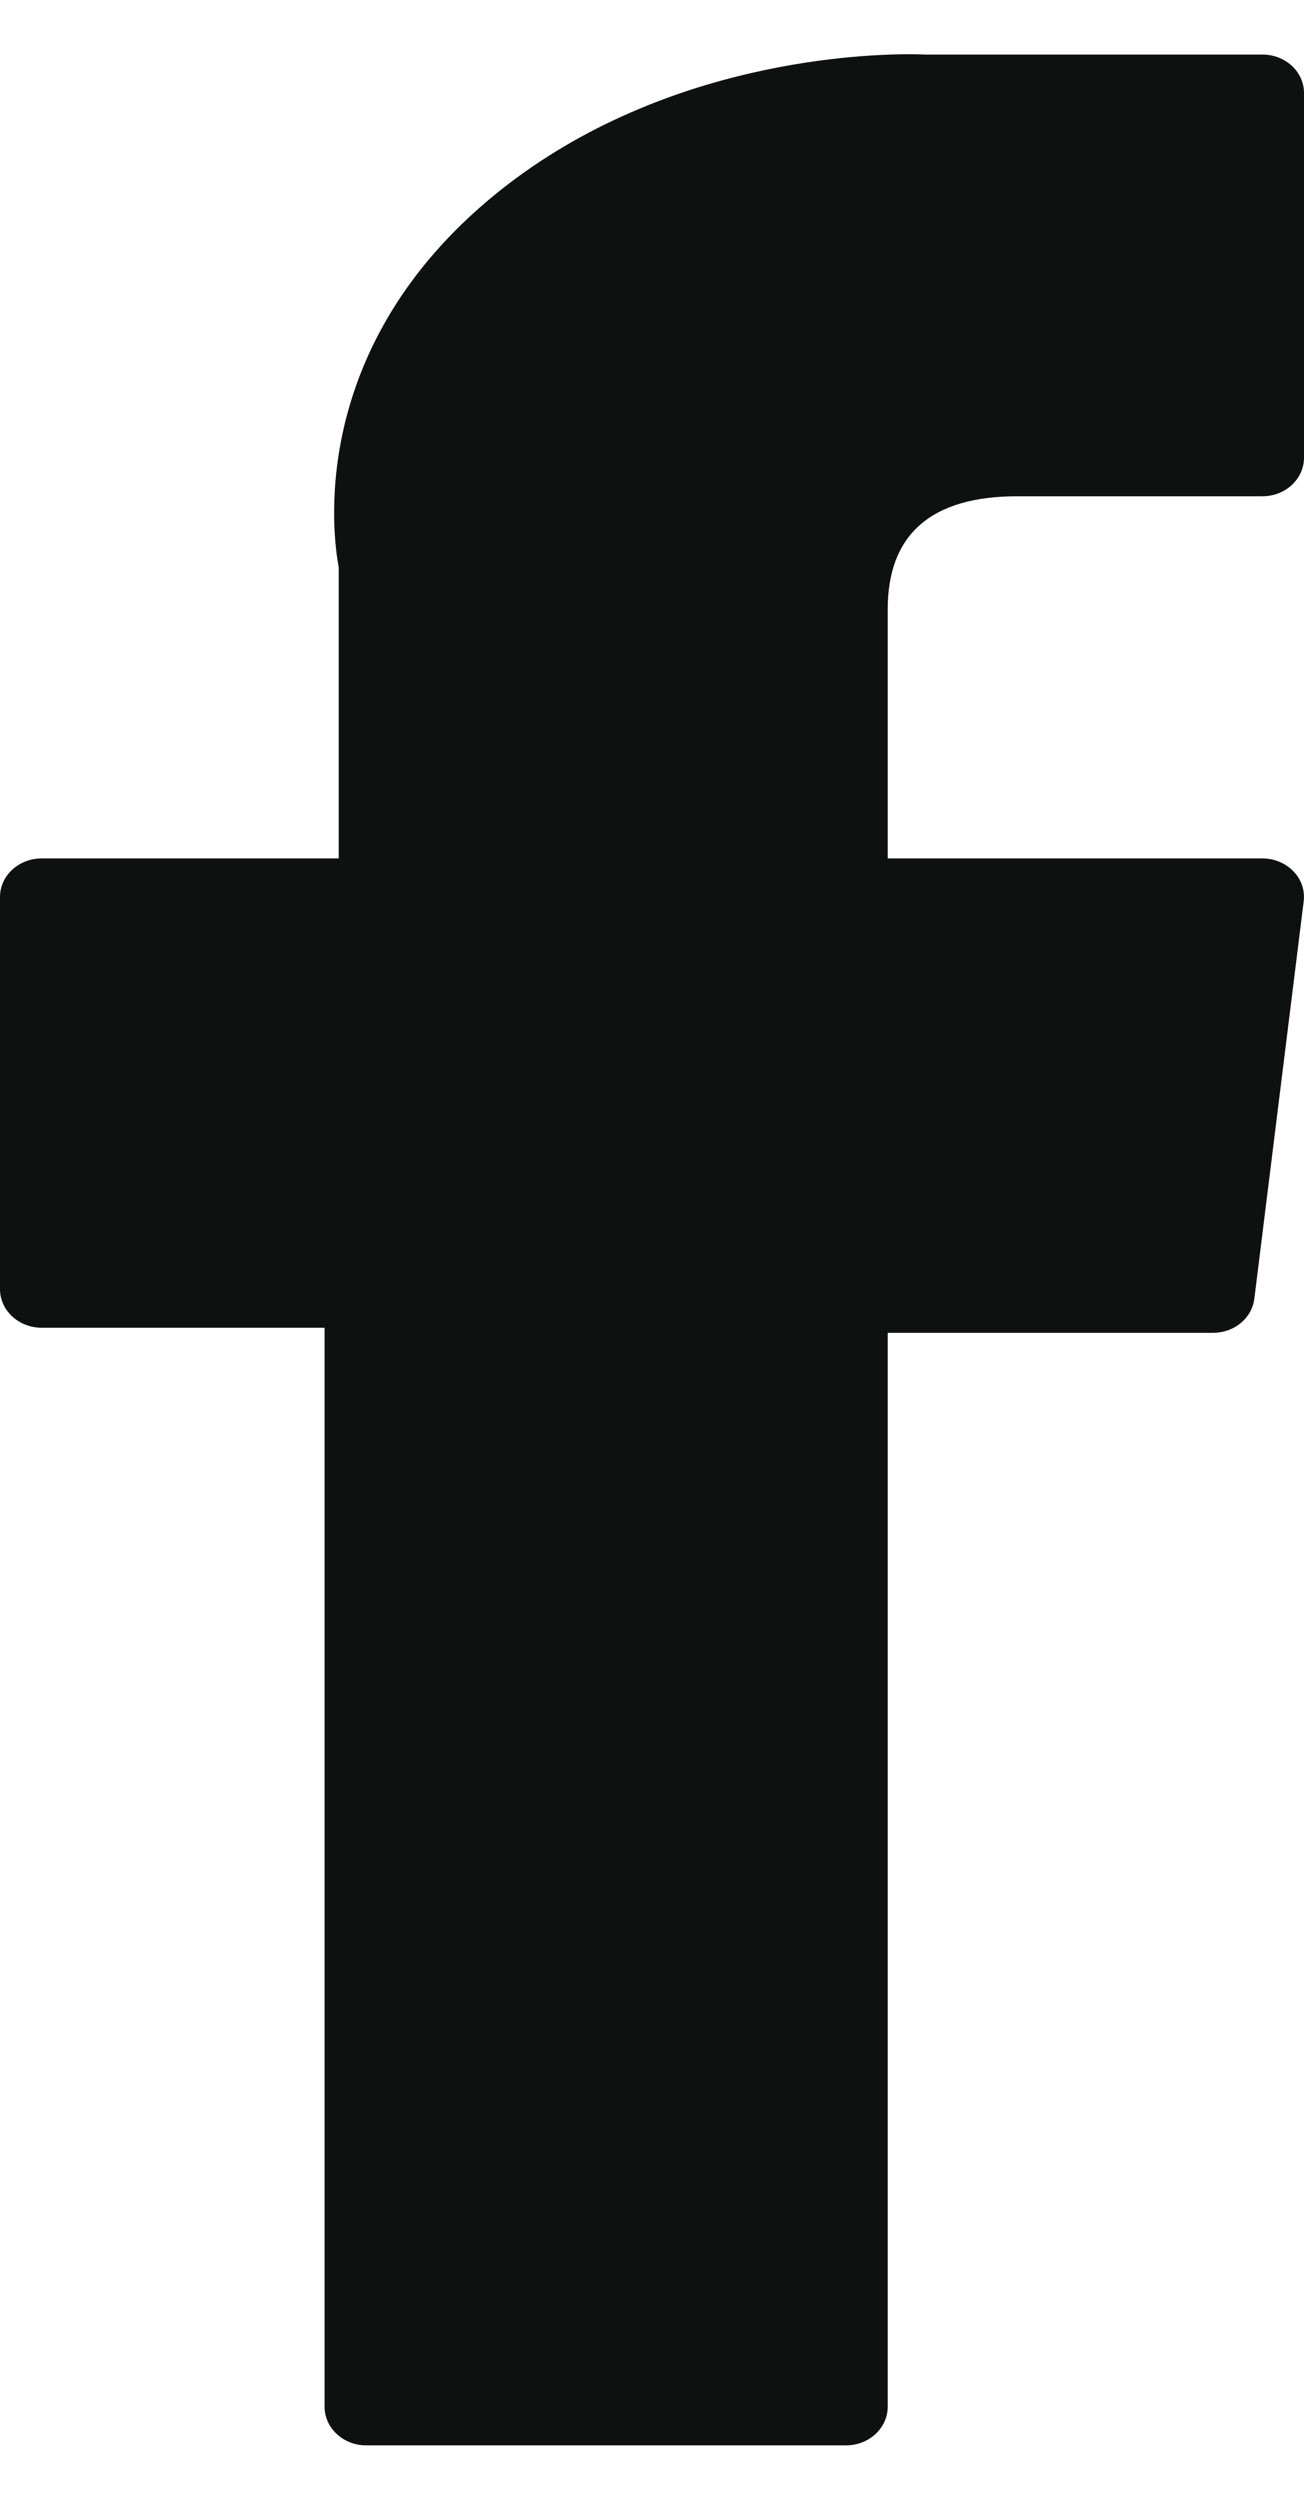 <svg width="12" height="23" viewBox="0 0 12 23" fill="none" xmlns="http://www.w3.org/2000/svg">
<path d="M0.383 12.216H2.987V22.144C2.987 22.34 3.159 22.499 3.37 22.499H7.785C7.997 22.499 8.169 22.34 8.169 22.144V12.263H11.162C11.357 12.263 11.521 12.128 11.543 11.949L11.997 8.294C12.01 8.193 11.976 8.092 11.903 8.017C11.83 7.941 11.726 7.898 11.617 7.898H8.169V5.607C8.169 4.916 8.57 4.566 9.362 4.566C9.475 4.566 11.617 4.566 11.617 4.566C11.829 4.566 12 4.407 12 4.211V0.856C12 0.66 11.829 0.502 11.617 0.502H8.51C8.488 0.501 8.439 0.499 8.368 0.499C7.828 0.499 5.955 0.597 4.474 1.858C2.834 3.256 3.062 4.929 3.117 5.219V7.898H0.383C0.172 7.898 0 8.057 0 8.253V11.861C0 12.057 0.172 12.216 0.383 12.216Z" fill="#0F1010"/>
</svg>
